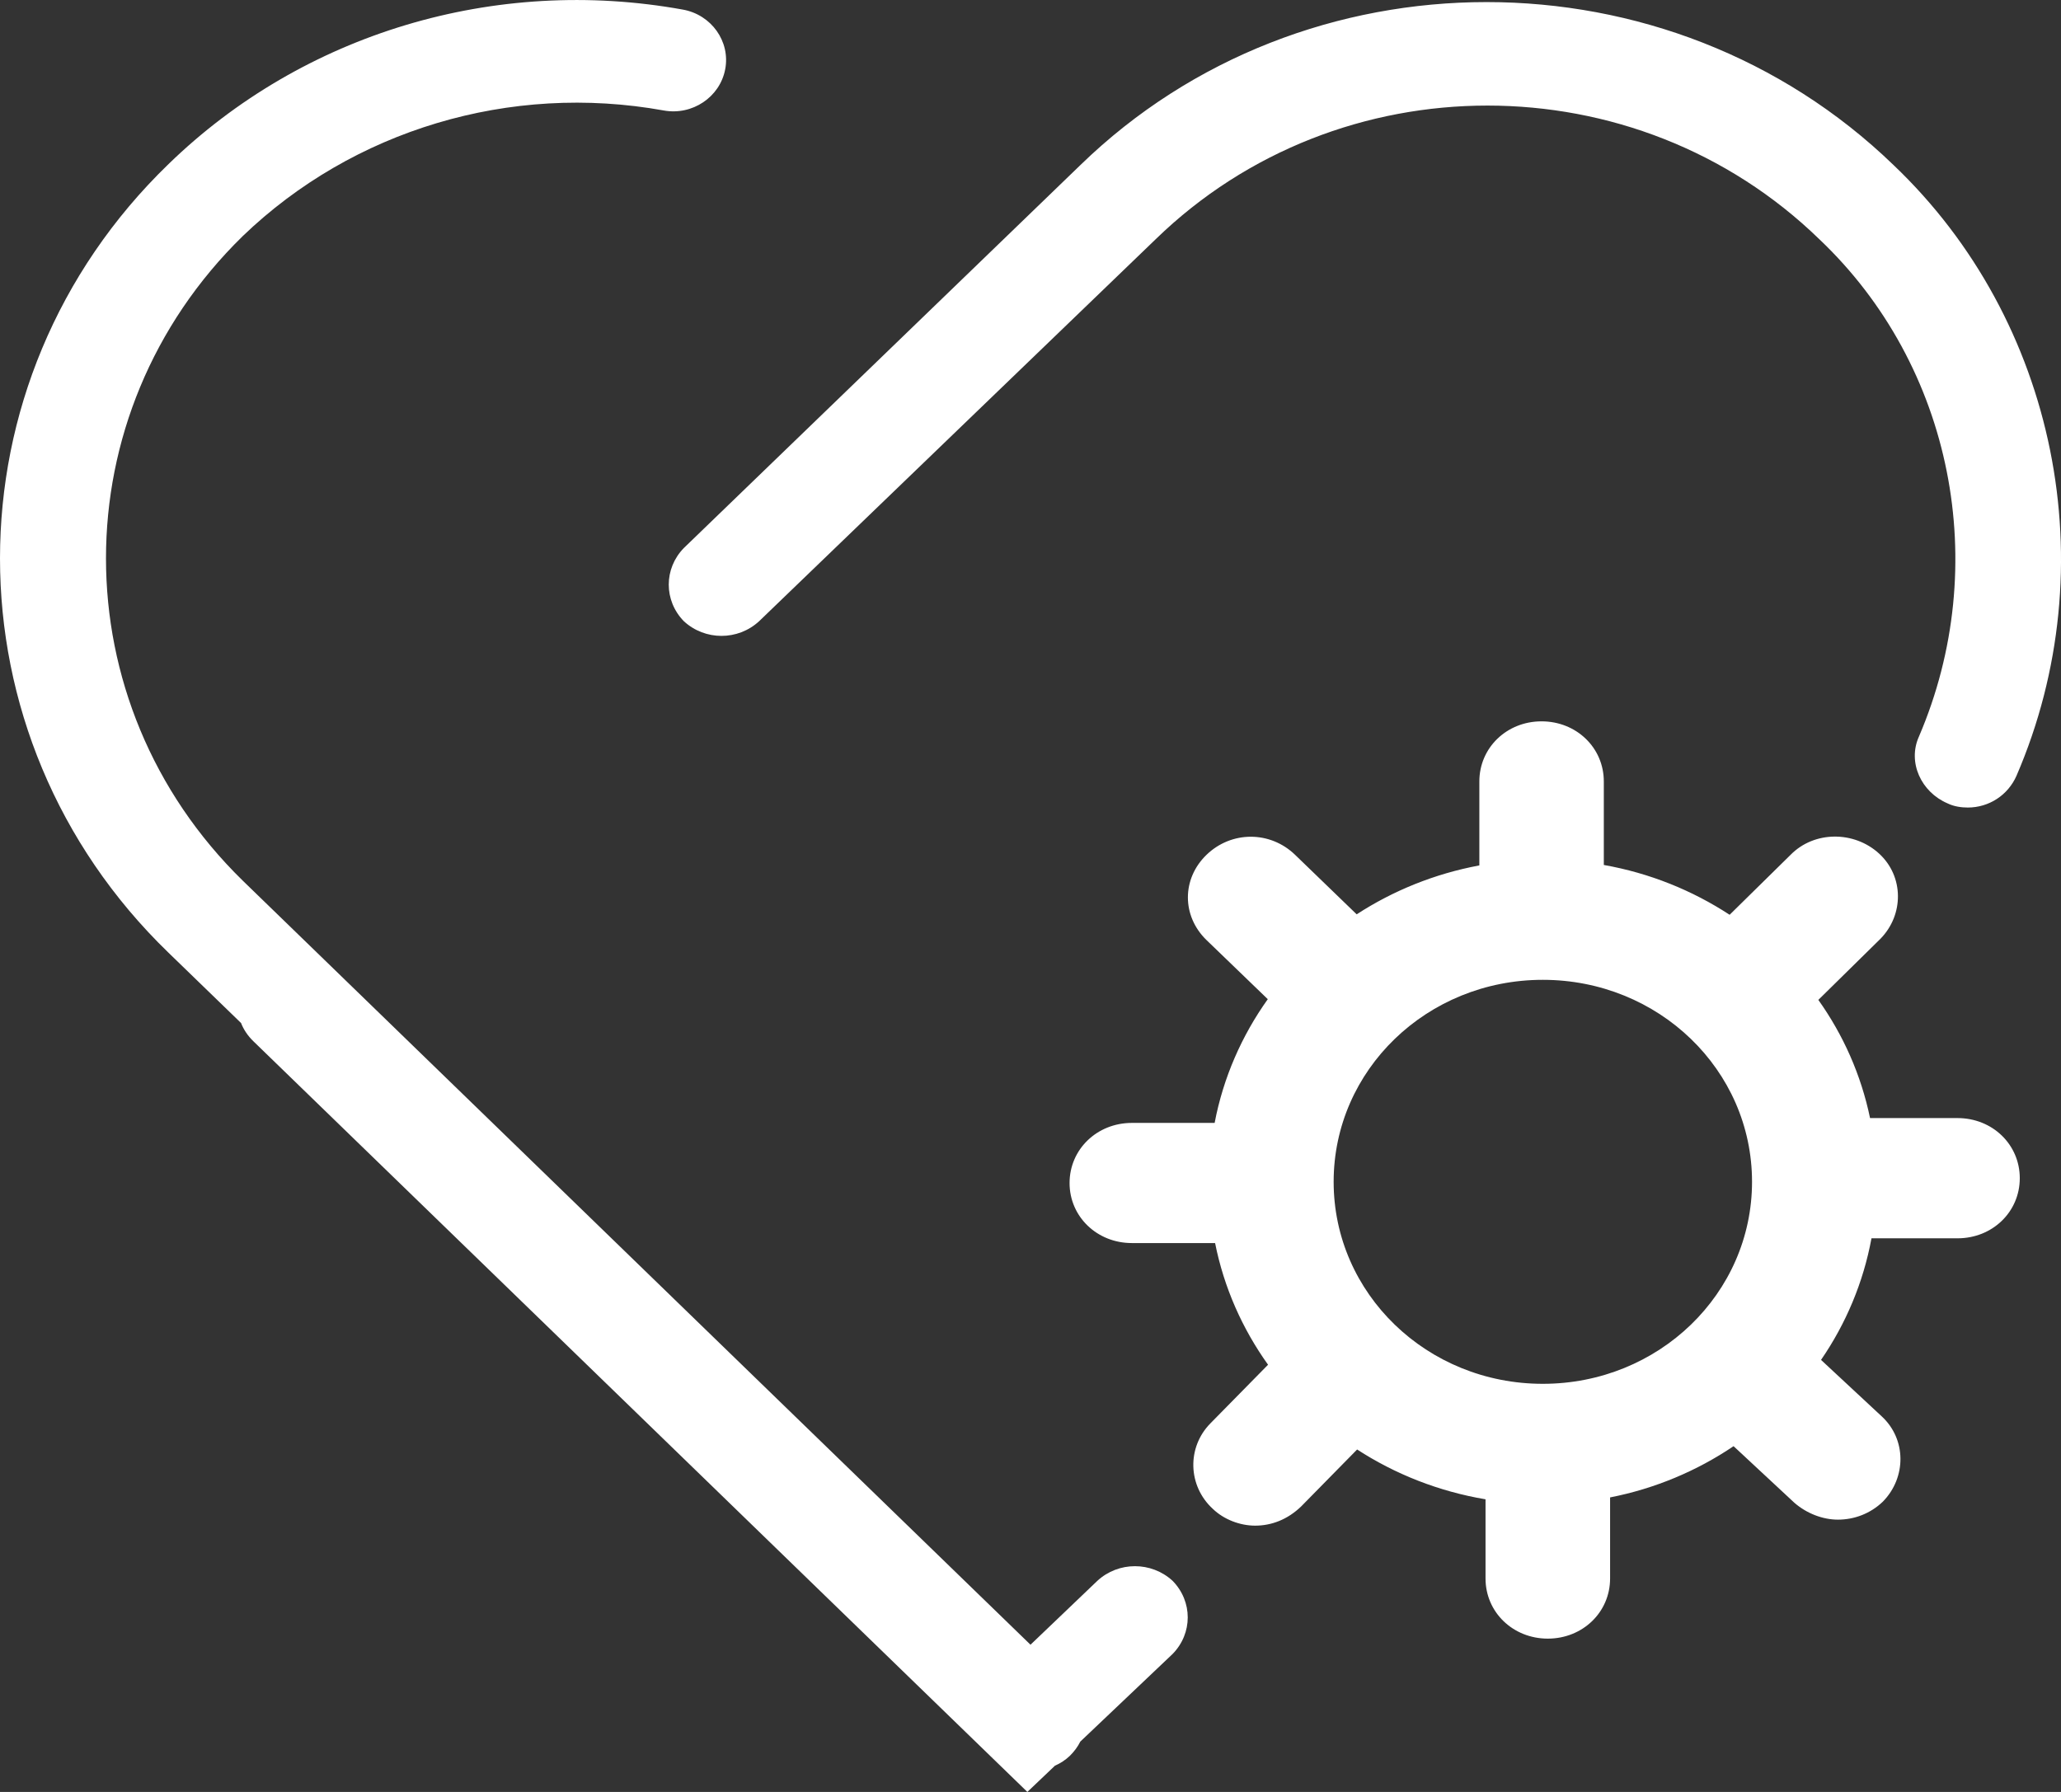 <?xml version="1.0" encoding="UTF-8"?>
<svg width="23px" height="20px" viewBox="0 0 23 20" version="1.1" xmlns="http://www.w3.org/2000/svg" xmlns:xlink="http://www.w3.org/1999/xlink">
    <rect x="0" y="0" width="23" height="20" fill="#333333" stroke="none"/>
    <!-- Generator: Sketch 50.2 (55047) - http://www.bohemiancoding.com/sketch -->
    <title>icon_系统服务 copy</title>
    <desc>Created with Sketch.</desc>
    <defs></defs>
    <g id="餐厅后台-UI3.0---UI-KIT" stroke="none" stroke-width="1" fill="none" fill-rule="evenodd">
        <g id="餐厅门店系统-3.0-MAIN-INDEX" transform="translate(-24, -831)" fill="#FFFFFF" fill-rule="nonzero">
            <path d="M44.292,842.16 C44.57,842.551 44.769,842.997 44.869,843.479 L45.845,843.479 C46.235,843.479 46.54,843.774 46.54,844.15 C46.54,844.526 46.235,844.821 45.845,844.821 L44.885,844.821 C44.794,845.315 44.599,845.775 44.322,846.178 L44.998,846.807 C45.276,847.062 45.276,847.491 45.012,847.76 C44.873,847.894 44.692,847.961 44.511,847.961 C44.344,847.961 44.164,847.894 44.025,847.773 L43.346,847.141 C42.939,847.416 42.472,847.614 41.968,847.713 L41.968,848.618 C41.968,848.994 41.662,849.289 41.273,849.289 C40.884,849.289 40.578,848.994 40.578,848.618 L40.578,847.734 C40.055,847.646 39.569,847.453 39.145,847.178 L38.521,847.813 C38.368,847.961 38.188,848.028 38.007,848.028 C37.84,848.028 37.659,847.961 37.534,847.84 C37.256,847.585 37.243,847.156 37.507,846.887 L38.151,846.232 C37.864,845.831 37.659,845.371 37.56,844.874 L36.631,844.874 C36.242,844.874 35.936,844.579 35.936,844.204 C35.936,843.828 36.242,843.533 36.631,843.533 L37.555,843.533 C37.651,843.028 37.857,842.56 38.148,842.152 L37.465,841.493 C37.187,841.224 37.187,840.808 37.465,840.54 C37.743,840.272 38.174,840.272 38.452,840.54 L39.14,841.205 C39.546,840.941 40.01,840.752 40.509,840.659 L40.509,839.722 C40.509,839.346 40.814,839.051 41.203,839.051 C41.593,839.051 41.898,839.346 41.898,839.722 L41.898,840.654 C42.411,840.745 42.886,840.938 43.302,841.21 L43.983,840.54 C44.247,840.272 44.692,840.272 44.97,840.527 C45.248,840.782 45.248,841.211 44.984,841.479 L44.292,842.16 Z M26.69,842.418 L25.881,841.634 C23.373,839.209 23.373,835.256 25.881,832.831 C27.384,831.371 29.525,830.728 31.62,831.107 C31.939,831.164 32.152,831.463 32.093,831.773 C32.034,832.084 31.726,832.291 31.407,832.233 C29.691,831.923 27.94,832.451 26.709,833.635 C24.674,835.623 24.674,838.841 26.709,840.829 L35.5,849.357 L36.246,848.644 C36.482,848.426 36.849,848.426 37.086,848.644 C37.311,848.874 37.311,849.23 37.086,849.46 L36.056,850.438 C36.027,850.496 35.988,850.549 35.938,850.598 C35.891,850.643 35.835,850.68 35.773,850.707 L35.465,851 L26.828,842.622 C26.765,842.561 26.719,842.492 26.69,842.418 Z M45.96,840.013 C45.889,840.013 45.806,840.002 45.735,839.967 C45.439,839.841 45.285,839.508 45.415,839.22 C46.232,837.313 45.794,835.083 44.303,833.67 C42.256,831.681 38.943,831.681 36.897,833.67 L32.472,837.933 C32.235,838.152 31.868,838.152 31.631,837.933 C31.407,837.703 31.407,837.347 31.631,837.117 L36.057,832.842 C38.553,830.417 42.623,830.417 45.131,832.842 C46.954,834.577 47.51,837.324 46.504,839.657 C46.409,839.875 46.196,840.013 45.96,840.013 Z M41.217,841.936 C39.925,841.936 38.883,842.942 38.883,844.19 C38.883,845.438 39.925,846.445 41.217,846.445 C42.51,846.445 43.552,845.438 43.552,844.19 C43.552,842.942 42.51,841.936 41.217,841.936 Z" id="icon_系统服务-copy"></path>
        </g>
    </g>
</svg>